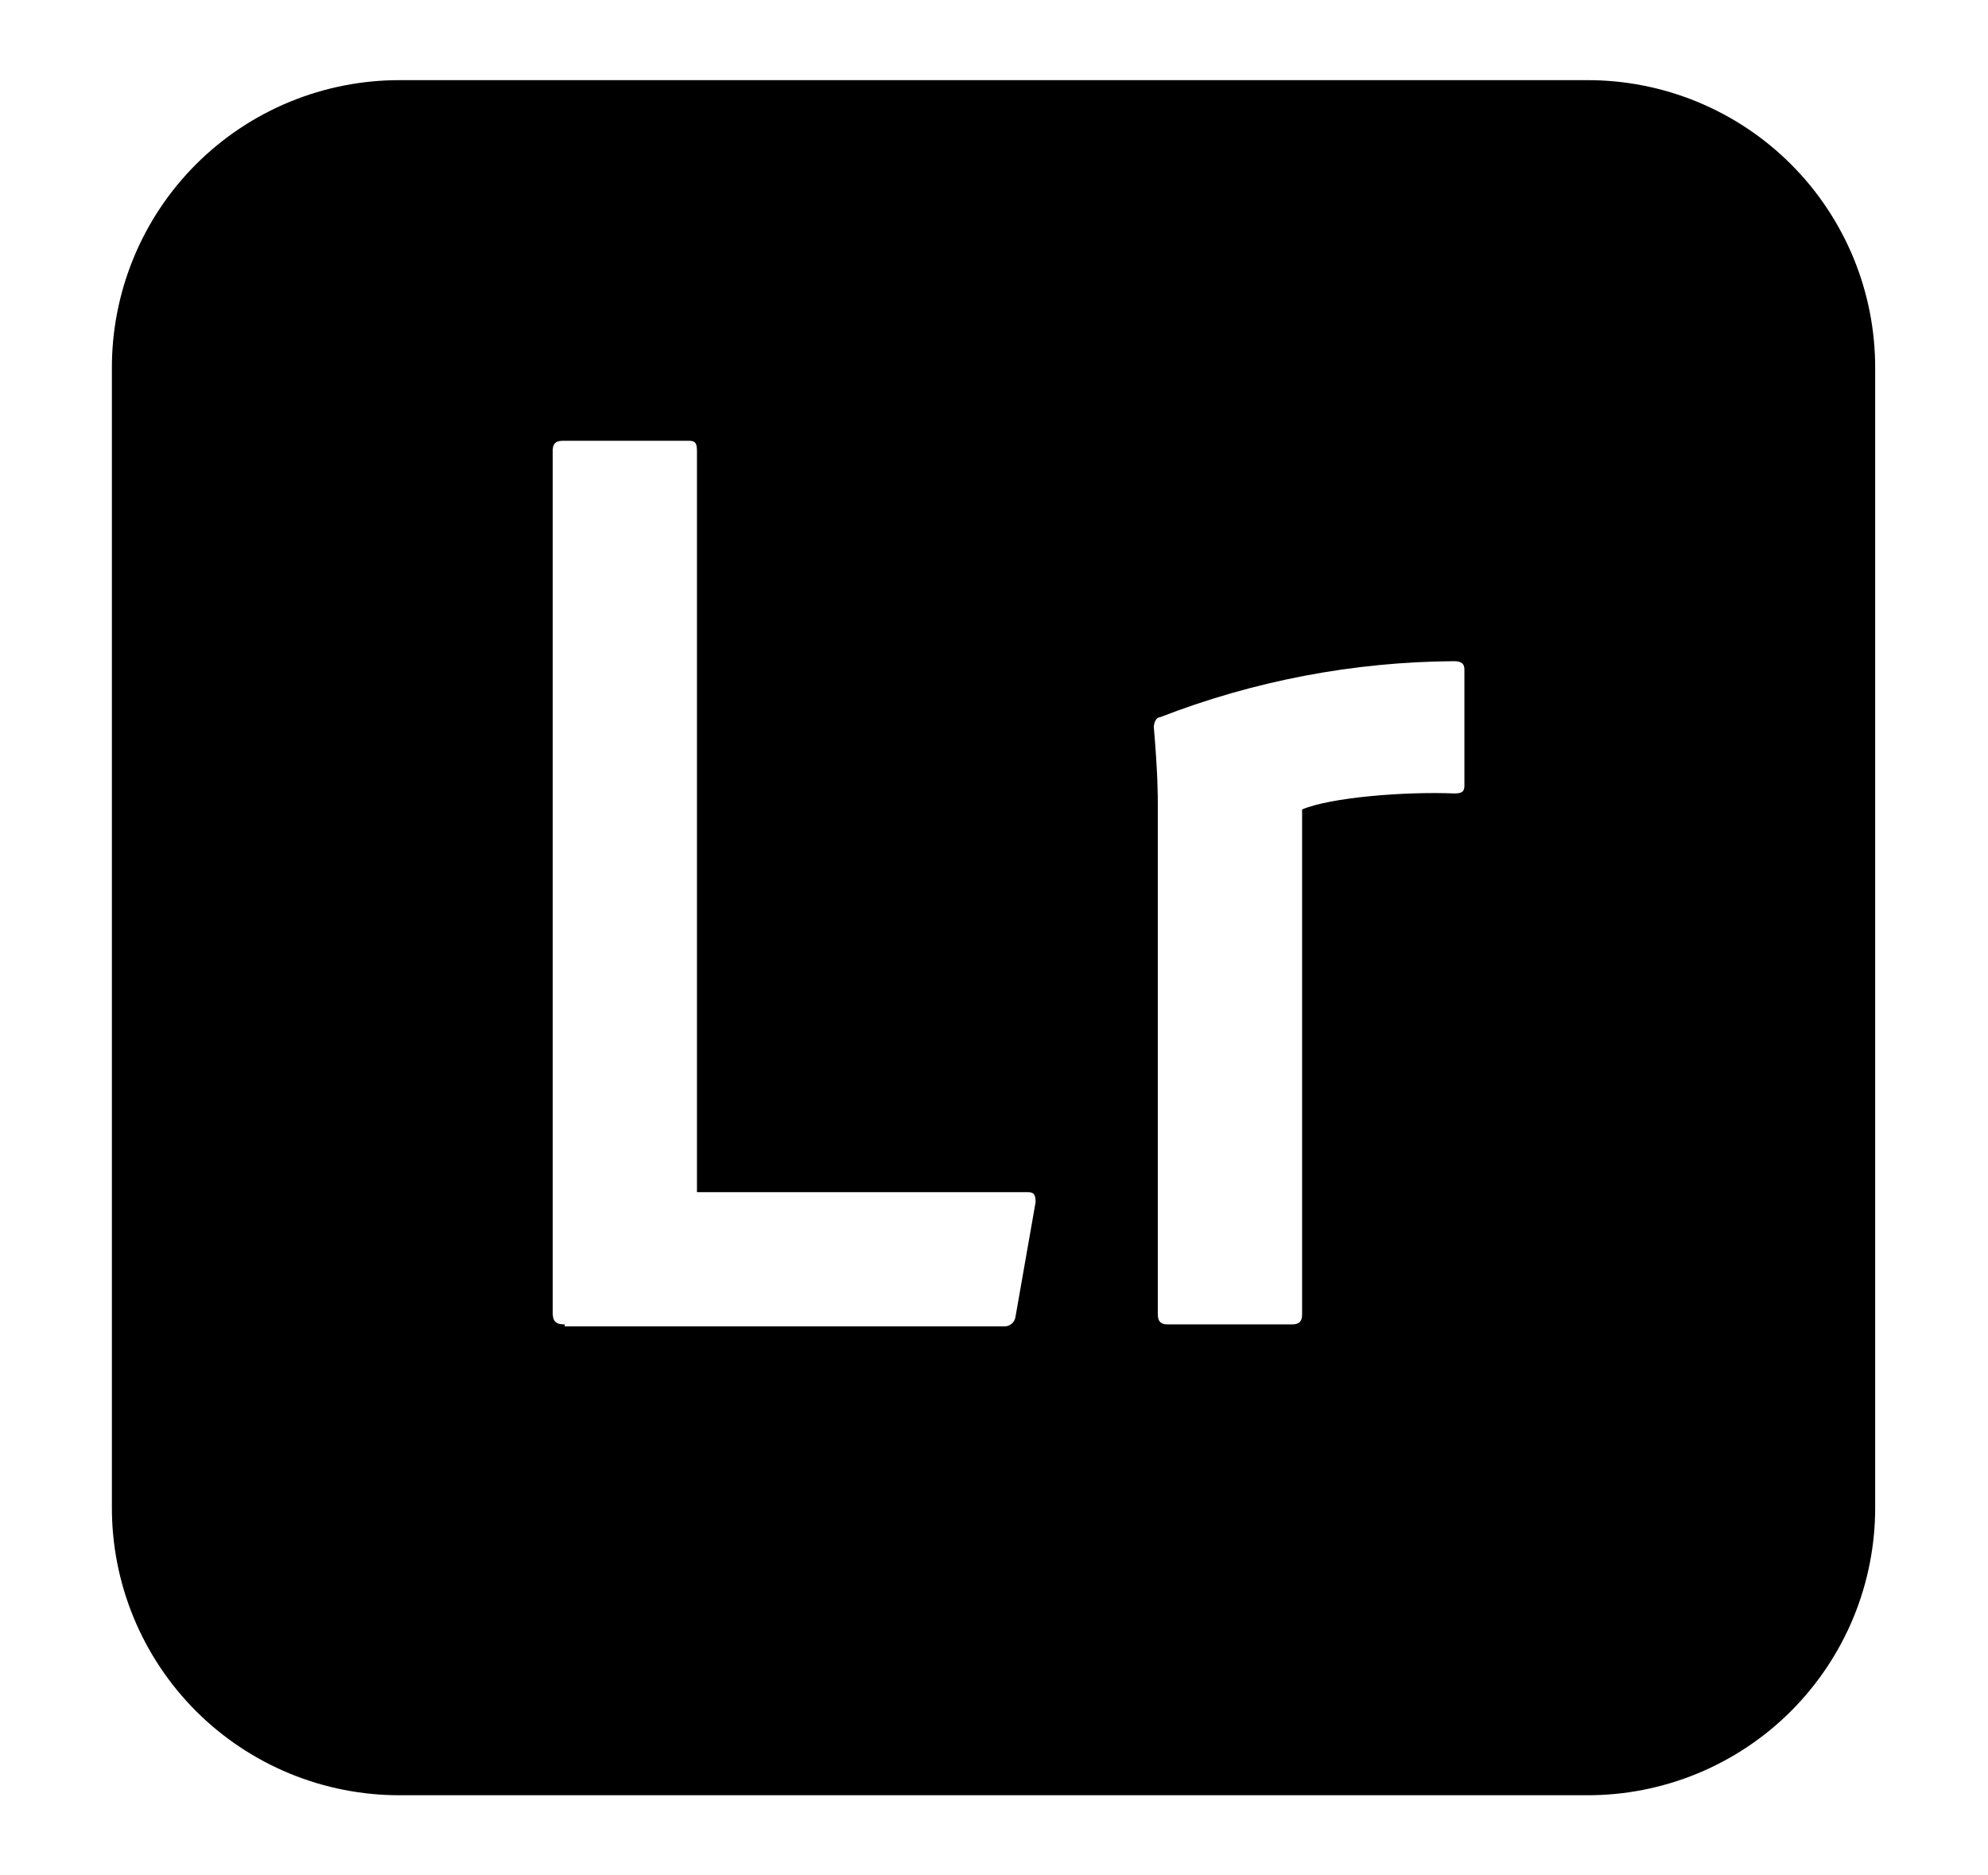<svg width="53" height="50" viewBox="0 0 53 50" fill="none" xmlns="http://www.w3.org/2000/svg">
<path d="M42.299 2.137H10.675C9.664 2.133 8.662 2.329 7.726 2.714C6.791 3.099 5.942 3.665 5.226 4.38C4.511 5.095 3.945 5.945 3.56 6.88C3.175 7.816 2.979 8.818 2.983 9.829V40.171C2.979 41.182 3.175 42.184 3.56 43.12C3.945 44.055 4.511 44.904 5.226 45.62C5.942 46.335 6.791 46.901 7.726 47.286C8.662 47.671 9.664 47.867 10.675 47.863H42.299C43.31 47.867 44.313 47.671 45.248 47.286C46.183 46.901 47.033 46.335 47.748 45.62C48.463 44.904 49.029 44.055 49.415 43.12C49.8 42.184 49.996 41.182 49.992 40.171V9.829C49.996 8.818 49.8 7.816 49.415 6.88C49.029 5.945 48.463 5.095 47.748 4.38C47.033 3.665 46.183 3.099 45.248 2.714C44.313 2.329 43.31 2.133 42.299 2.137V2.137ZM27.075 35.096C27.067 35.174 27.029 35.245 26.969 35.295C26.909 35.345 26.832 35.369 26.754 35.363H15.056V35.31C14.789 35.31 14.735 35.203 14.735 34.989V12.019C14.735 11.859 14.789 11.752 15.002 11.752H18.367C18.528 11.752 18.581 11.806 18.581 12.019V31.784H27.395C27.556 31.784 27.609 31.838 27.609 32.051L27.075 35.096ZM39.041 20.94C39.041 21.1 38.987 21.154 38.773 21.154C37.438 21.1 35.462 21.261 34.714 21.581V35.043C34.714 35.203 34.66 35.31 34.447 35.31H31.135C30.974 35.31 30.867 35.256 30.867 35.043V21.474C30.867 21.207 30.867 20.62 30.761 19.391C30.761 19.284 30.814 19.124 30.921 19.124C33.425 18.151 36.087 17.644 38.773 17.628C38.934 17.628 39.041 17.682 39.041 17.842V20.94Z" fill="black"/>
</svg>
